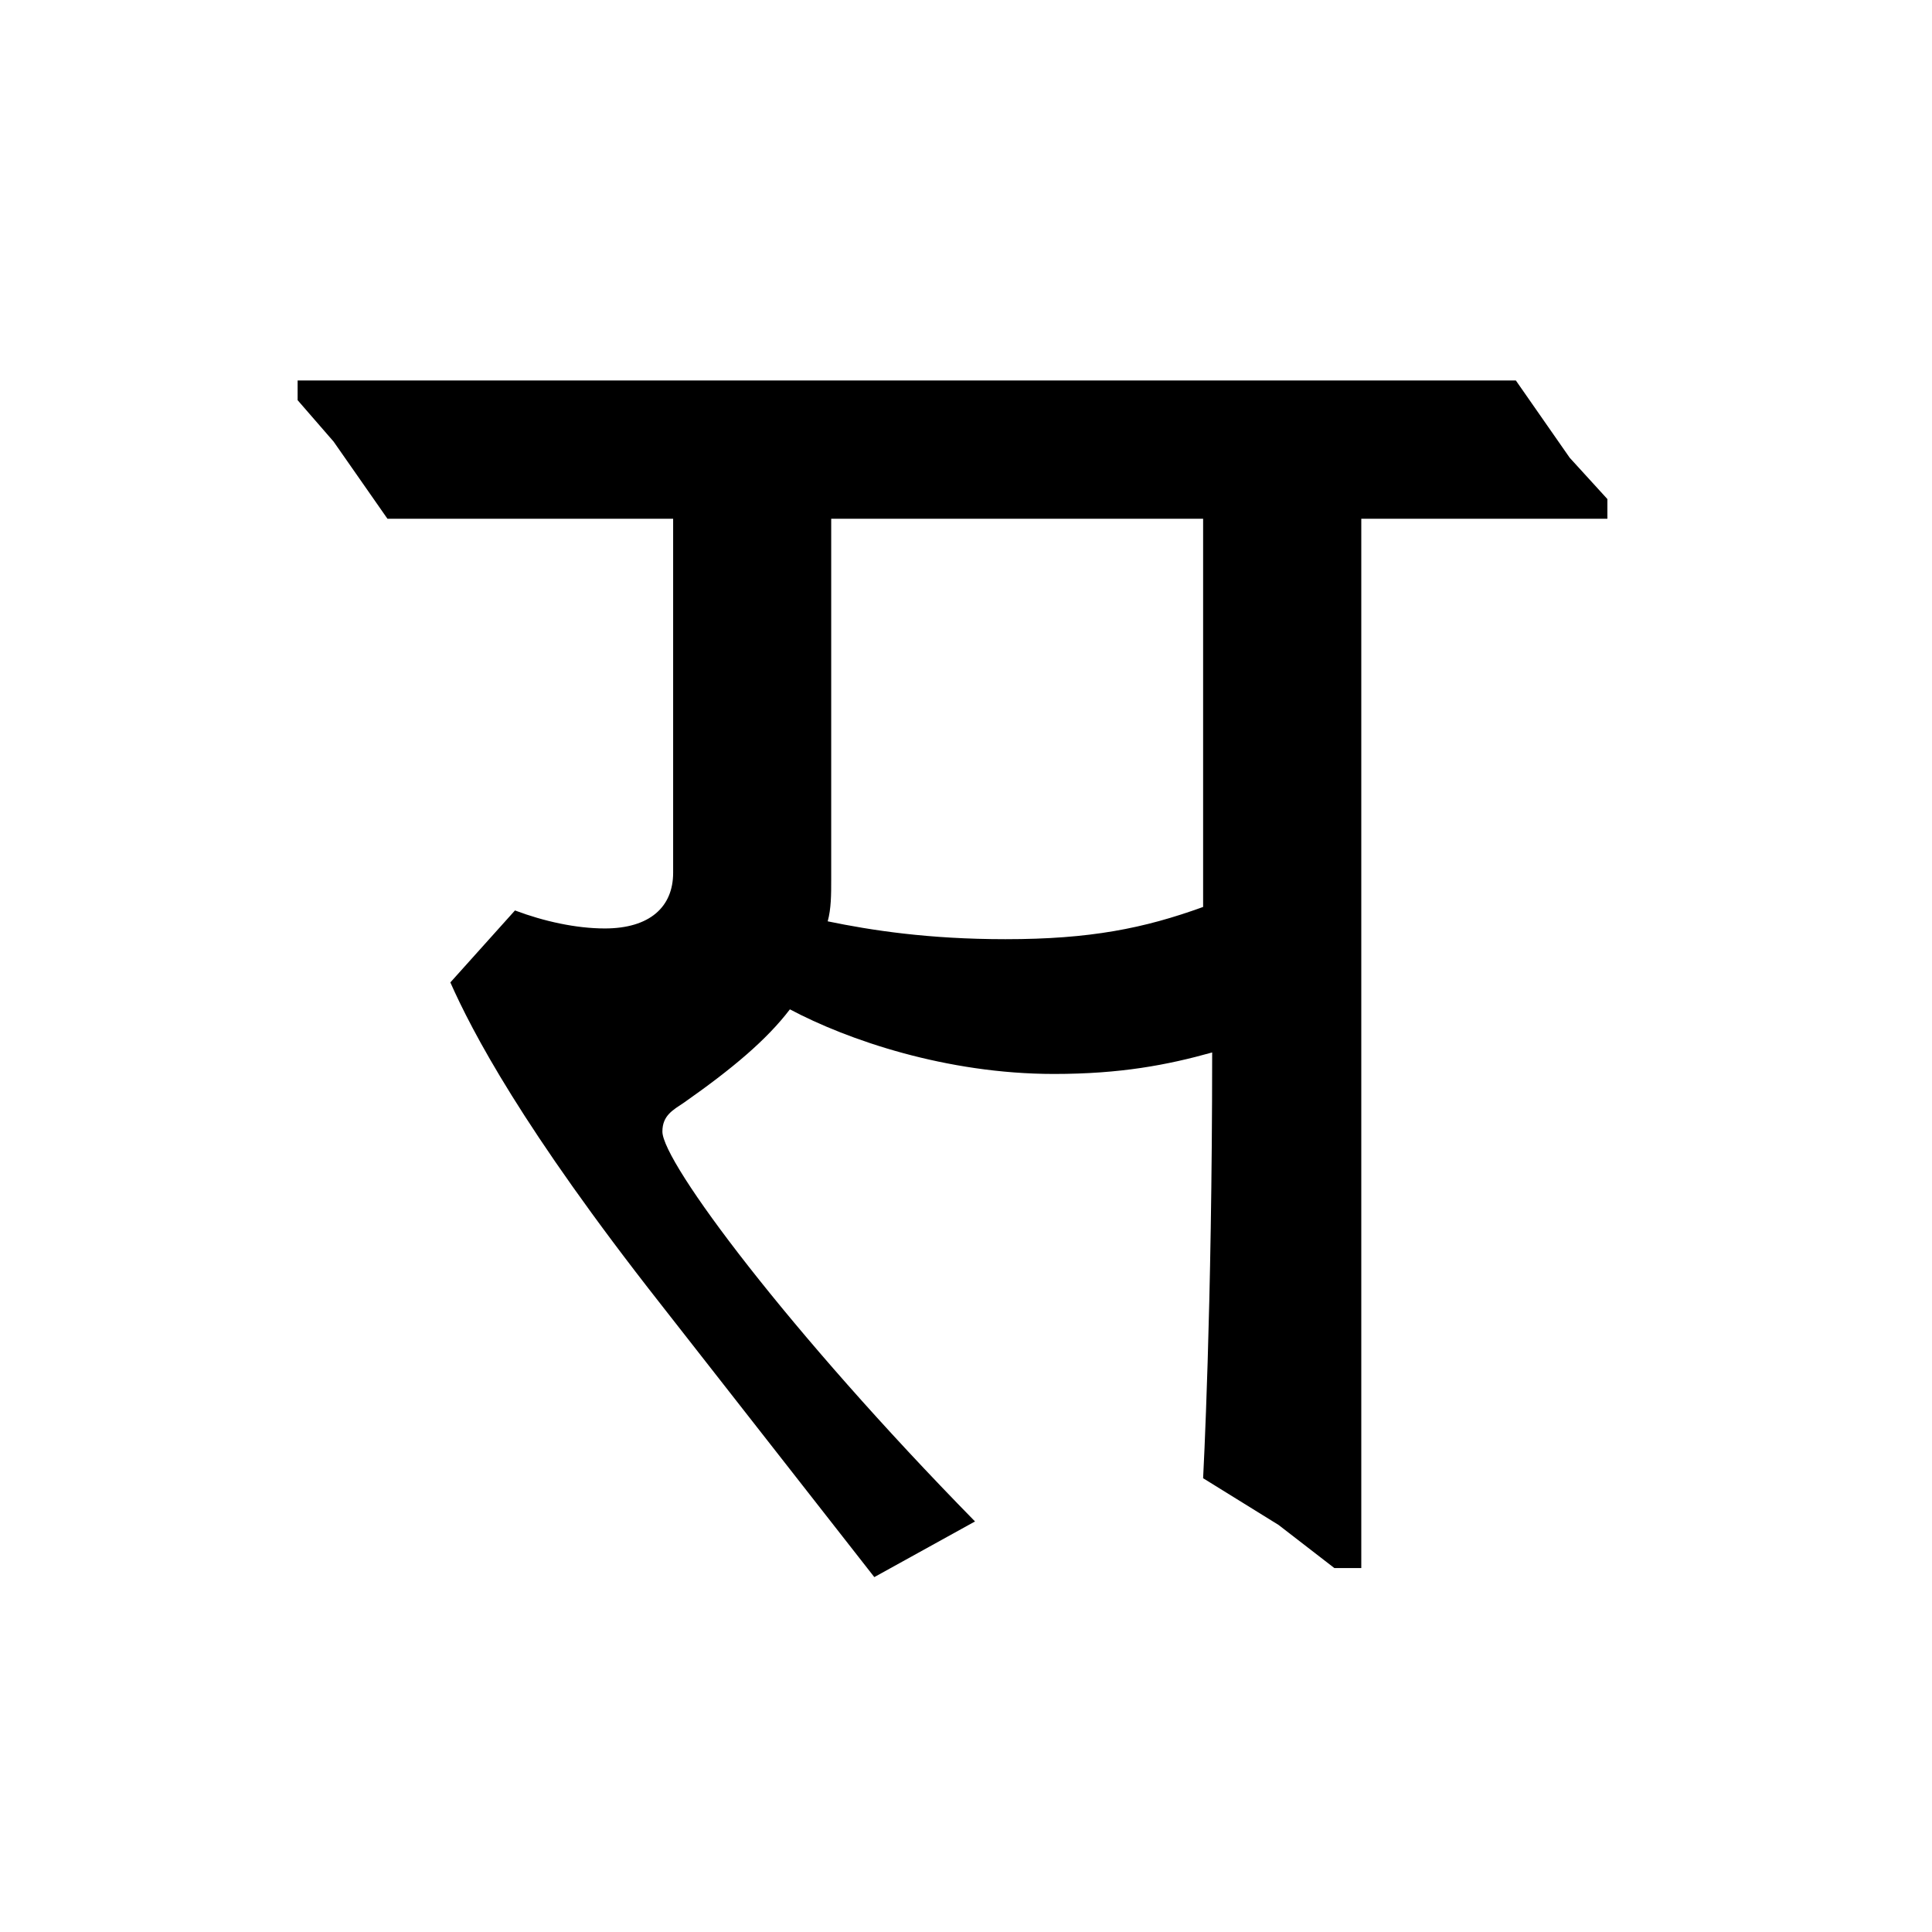 <?xml version='1.0' encoding='UTF-8'?>
<svg xmlns="http://www.w3.org/2000/svg" xmlns:xlink="http://www.w3.org/1999/xlink" width="250px" height="250px" viewBox="0 0 250 250" y="0px" x="0px" enable-background="new 0 0 250 250"><defs><symbol overflow="visible" id="1de63614a"><path d="M78.125-80.219c-10 0-17.438-1.156-23.016-2.312.453-1.64.453-3.5.453-5.36v-46.734h48.126v50.234c-7.672 2.782-14.641 4.172-25.563 4.172zM74.172-4.875c-24.188-24.656-40.453-46.5-40.453-50.453 0-2.094 1.39-2.797 2.781-3.734 6.281-4.407 10.703-8.126 13.719-12.079 7.437 3.954 20.234 8.36 34.172 8.36 8.609 0 14.656-1.157 20.468-2.782 0 33.485-1.171 55.094-1.171 55.094l9.765 6.047 7.219 5.578h3.484v-135.781H156v-2.547l-4.875-5.344-6.969-10h-157.64v2.547l4.656 5.36 6.969 9.984h36.968v45.813c0 4.421-3.03 7.203-8.843 7.203-3.72 0-7.891-.922-11.625-2.329l-8.36 9.313c2.782 6.266 9.297 18.828 27.203 41.61L61.141 2.327zm0 0"/></symbol></defs><use xlink:href="#1de63614a" x="51.995" y="201.75"/></svg>